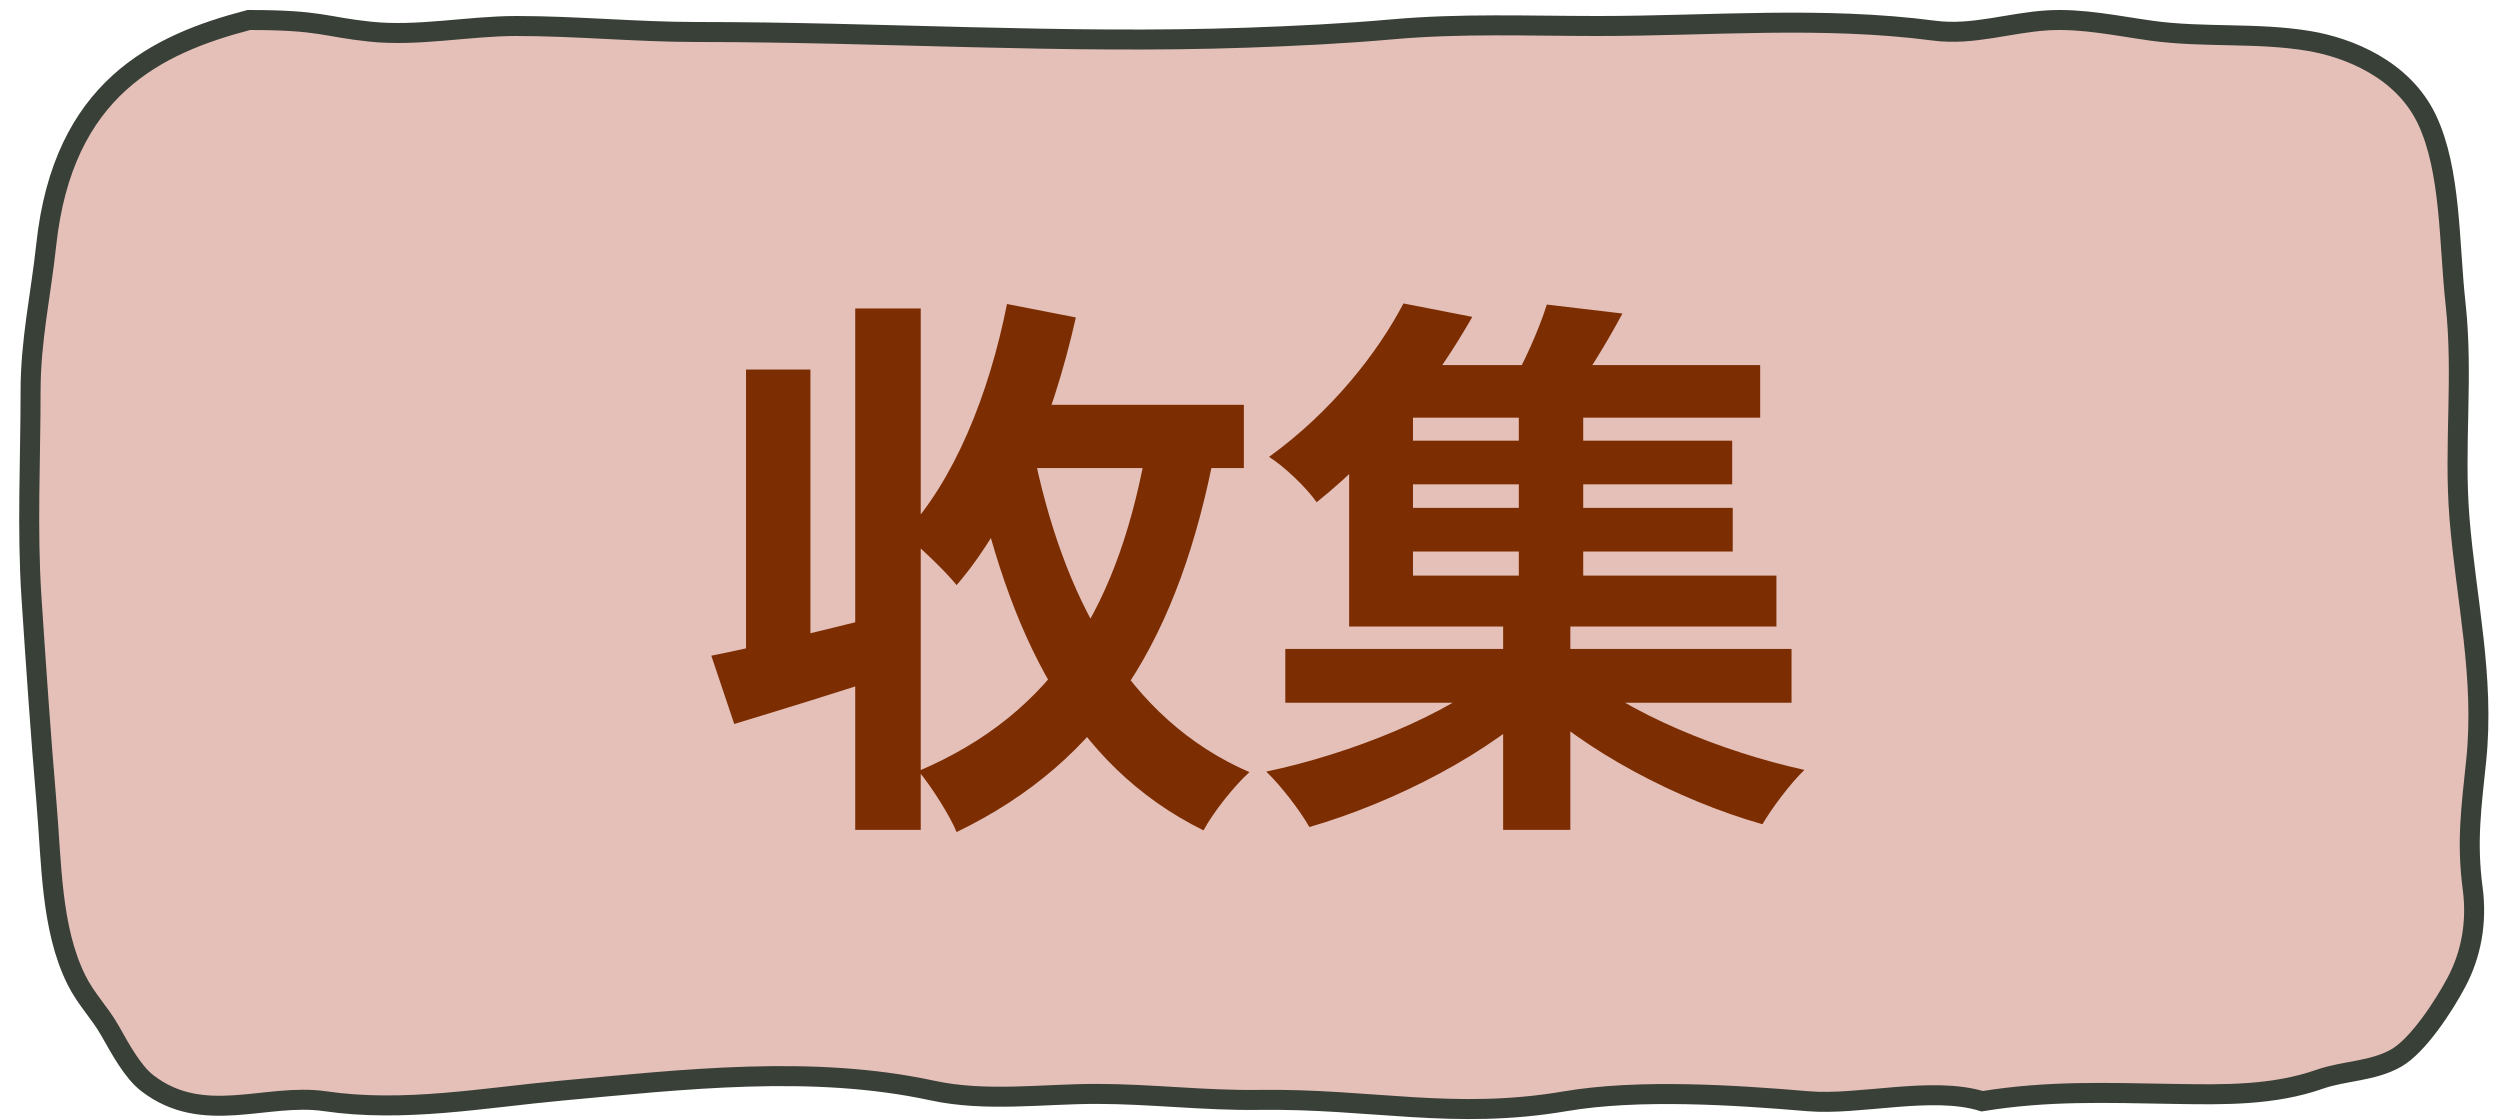<svg width="125" height="56" viewBox="0 0 125 56" fill="none" xmlns="http://www.w3.org/2000/svg">
<path d="M2.311 12.249C3.151 4.415 7.839 2.204 12.439 1C16.077 1 16.195 1.341 18.522 1.584C20.911 1.833 23.421 1.3 25.829 1.3C28.844 1.3 31.841 1.6 34.855 1.6C44.013 1.6 53.186 2.202 62.34 1.884C64.757 1.8 67.199 1.682 69.613 1.467C73.078 1.159 76.442 1.3 79.895 1.3C85.538 1.3 91.091 0.797 96.723 1.534C98.638 1.784 100.486 1.13 102.388 1.017C104.11 0.915 105.854 1.295 107.567 1.534C110.191 1.898 112.847 1.612 115.458 2.05C117.398 2.376 120.141 3.442 121.343 5.967C122.558 8.519 122.447 12.185 122.776 15.165C123.178 18.812 122.684 22.294 122.974 25.898C123.301 29.962 124.239 33.853 123.811 38.013C123.569 40.366 123.322 42.064 123.635 44.429C123.861 46.139 123.547 47.74 122.831 49.095C122.167 50.349 120.885 52.284 119.822 52.895C118.64 53.574 117.224 53.528 115.987 53.961C113.659 54.778 111.17 54.736 108.79 54.697L108.647 54.695C105.278 54.639 102.388 54.528 99.11 55.061C96.593 54.287 92.971 55.28 90.402 55.061C86.731 54.749 81.909 54.44 78.274 55.061C72.685 56.017 68.572 54.915 62.935 54.995C60.233 55.033 57.533 54.695 54.824 54.695C52.125 54.695 49.295 55.105 46.624 54.528C40.593 53.225 34.175 53.974 28.11 54.528C24.159 54.889 20.206 55.638 16.252 55.061C13.304 54.632 10.175 56.321 7.37 54.161C6.637 53.597 6.028 52.467 5.496 51.528C4.973 50.605 4.306 49.973 3.821 48.995C2.544 46.42 2.583 43.165 2.322 40.113C2.032 36.71 1.799 33.28 1.573 29.864C1.349 26.477 1.529 22.967 1.529 19.565C1.529 17.001 2.044 14.74 2.311 12.249Z" fill="#E5C0B9" stroke="#394038" stroke-linecap="round"/>
<path d="M35.565 32.784C37.721 32.364 40.997 31.552 44.161 30.768L44.553 33.736C41.865 34.632 39.009 35.5 36.713 36.2L35.565 32.784ZM42.761 15.424H46.037V41.492H42.761V15.424ZM37.301 18.476H40.521V33.568H37.301V18.476ZM50.321 20.24H62.193V23.404H50.321V20.24ZM50.349 15.2L53.793 15.872C52.617 21.108 50.545 26.12 47.829 29.256C47.297 28.584 45.953 27.296 45.197 26.708C47.689 24.076 49.453 19.736 50.349 15.2ZM57.405 21.92L60.765 22.424C58.973 31.888 55.249 38.02 47.829 41.604C47.521 40.82 46.541 39.28 45.925 38.552C52.757 35.64 56.005 30.292 57.405 21.92ZM51.637 22.396C53.121 29.844 56.341 35.948 62.473 38.608C61.717 39.28 60.653 40.624 60.177 41.52C53.541 38.244 50.405 31.664 48.585 22.984L51.637 22.396ZM64.265 32.448H89.577V35.136H64.265V32.448ZM69.641 22.032H86.609V24.216H69.641V22.032ZM69.641 25.392H86.637V27.576H69.641V25.392ZM68.969 18.252H88.009V20.884H68.969V18.252ZM75.941 19.904H79.161V29.732H75.941V19.904ZM75.157 30.656H78.517V41.492H75.157V30.656ZM74.905 33.568L77.425 34.8C74.541 37.656 69.725 40.12 65.469 41.352C64.993 40.512 64.041 39.28 63.313 38.58C67.569 37.684 72.413 35.724 74.905 33.568ZM78.881 33.484C81.289 35.612 86.021 37.572 90.221 38.496C89.521 39.168 88.597 40.4 88.121 41.212C83.893 40.008 79.189 37.544 76.333 34.744L78.881 33.484ZM77.341 15.228L81.121 15.676C80.225 17.356 79.217 18.924 78.433 20.016L75.465 19.428C76.165 18.224 76.949 16.488 77.341 15.228ZM70.173 15.172L73.617 15.844C71.741 19.12 69.277 22.34 65.833 25.112C65.301 24.356 64.209 23.32 63.453 22.844C66.589 20.576 68.885 17.636 70.173 15.172ZM67.457 19.96H70.649V28.78H88.821V31.328H67.457V19.96Z" fill="#7C2D01"/>
</svg>
